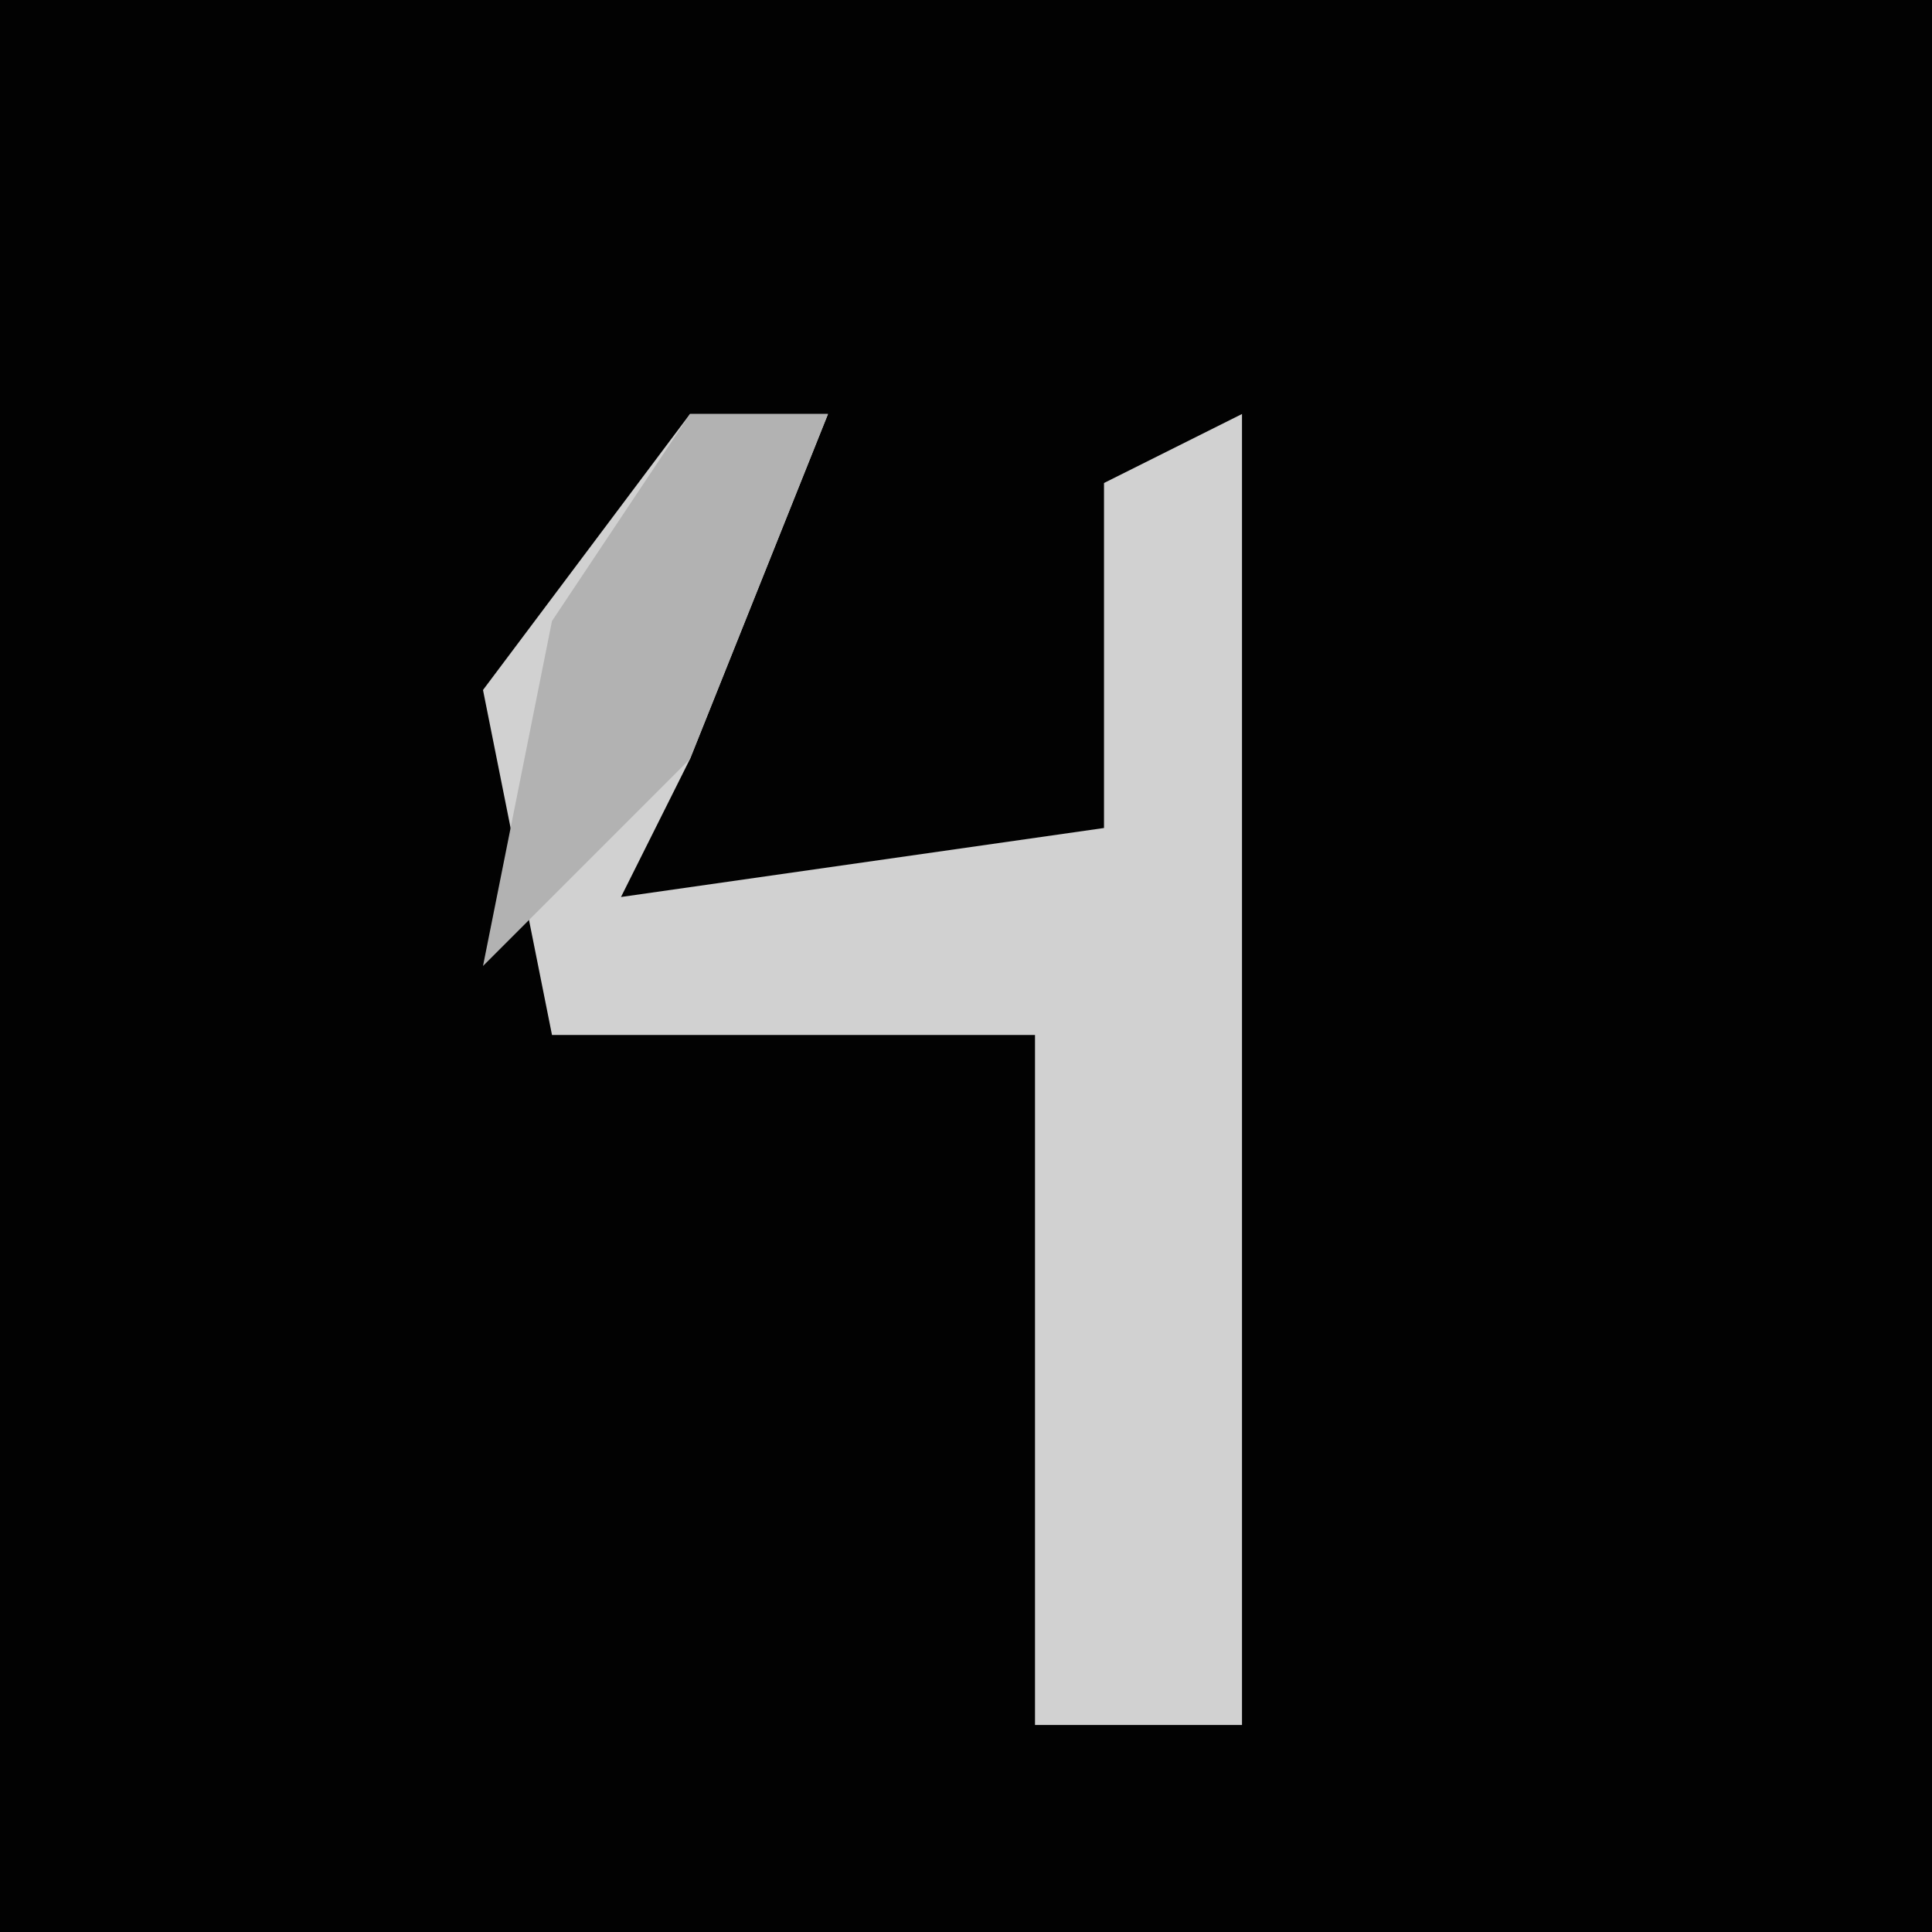 <?xml version="1.0" encoding="UTF-8"?>
<svg version="1.1" xmlns="http://www.w3.org/2000/svg" width="28" height="28">
<path d="M0,0 L28,0 L28,28 L0,28 Z " fill="#020202" transform="translate(0,0)"/>
<path d="M0,0 L2,0 L0,5 L-1,7 L6,6 L6,1 L8,0 L8,19 L5,19 L5,9 L-2,9 L-3,4 Z " fill="#D1D1D1" transform="translate(10,6)"/>
<path d="M0,0 L2,0 L0,5 L-3,8 L-2,3 Z " fill="#B2B2B2" transform="translate(10,6)"/>
</svg>
